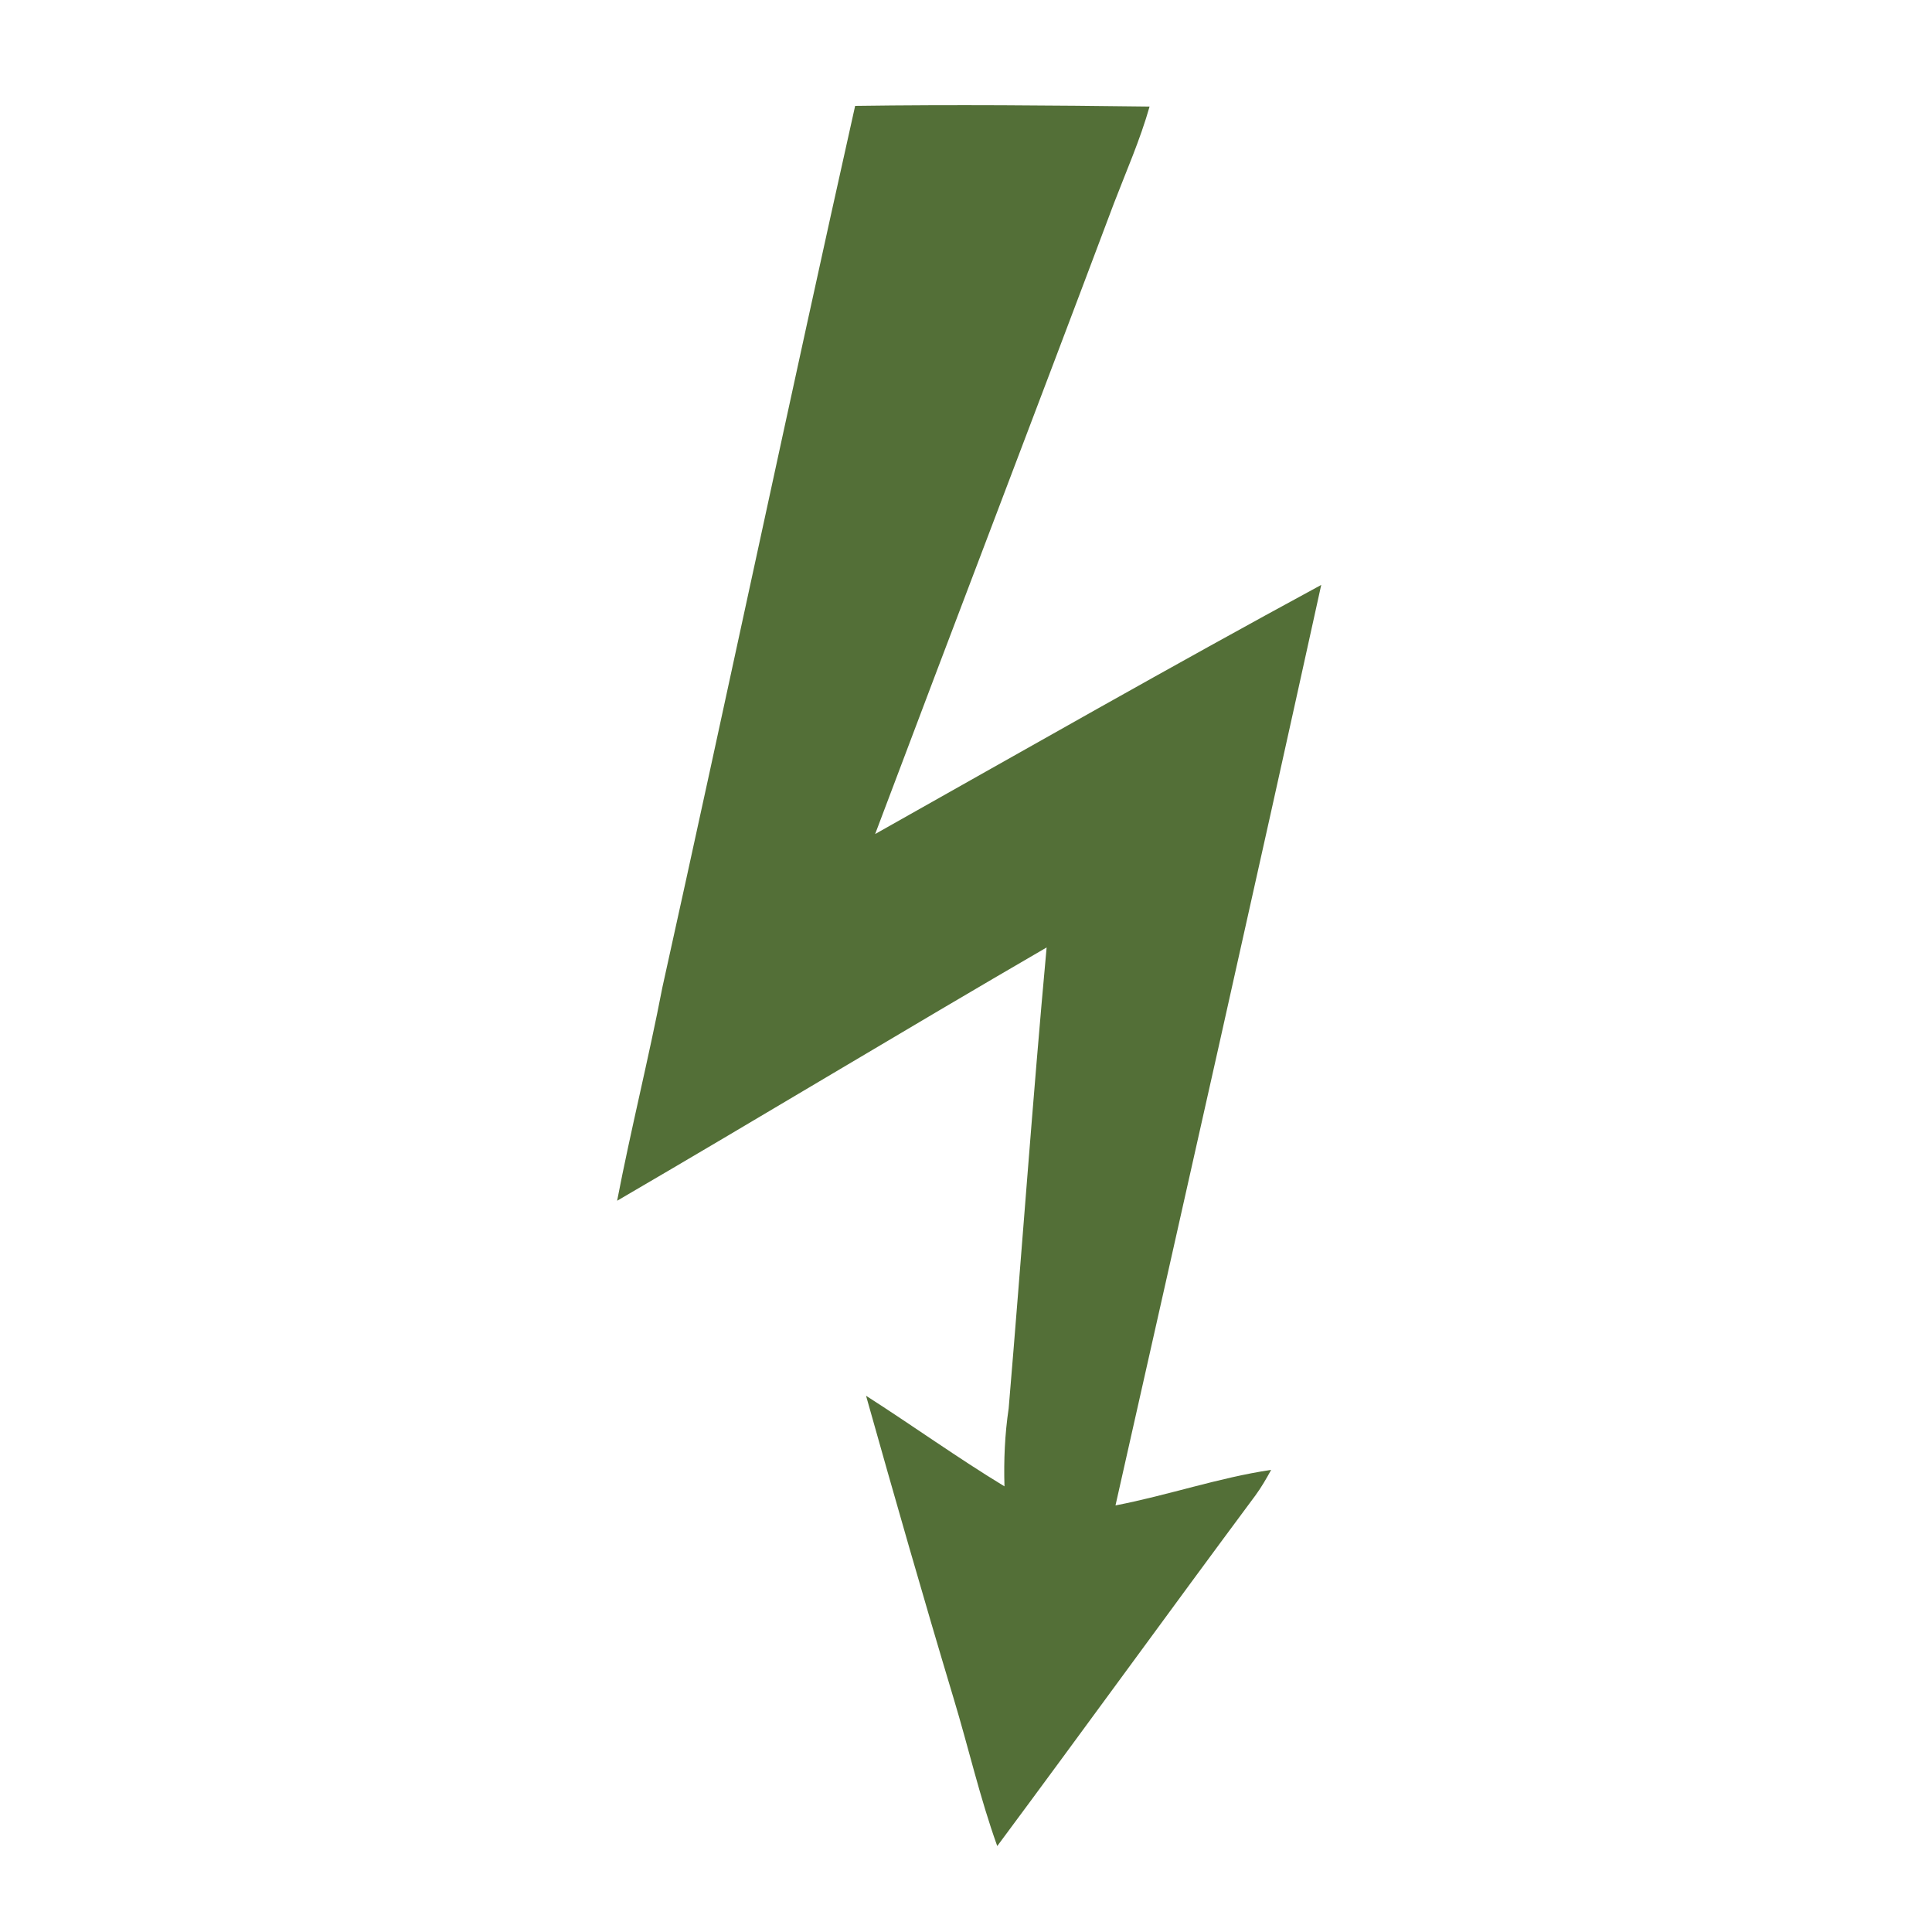 <?xml version="1.0" encoding="UTF-8" standalone="no"?>
<!DOCTYPE svg PUBLIC "-//W3C//DTD SVG 1.1//EN" "http://www.w3.org/Graphics/SVG/1.1/DTD/svg11.dtd">
<svg viewBox="0 0 225 225" xmlns:xlink="http://www.w3.org/1999/xlink" height="225.0pt" width="225.0pt" xmlns="http://www.w3.org/2000/svg" version="1.1"><rect x="0" y="0" width="225" height="225" fill="#333333" stroke="none"/><defs>
<path d="M 0.00 0.00 L 225.00 0.00 L 225.00 225.00 L 0.00 225.00 L 0.00 0.00 Z" id="p0" />
<path d="M 99.59 12.33 C 110.99 12.17 122.47 12.27 133.88 12.41 C 132.77 16.31 131.17 19.92 129.72 23.70 C 120.52 48.18 111.13 72.66 101.92 97.13 C 119.19 87.41 136.45 77.56 153.87 68.12 C 146.03 103.80 137.94 139.67 129.91 175.32 C 136.00 174.15 141.92 172.09 148.04 171.18 C 147.48 172.20 146.90 173.21 146.21 174.15 C 136.13 187.72 126.22 201.42 116.14 214.99 C 114.12 209.38 112.79 203.52 111.06 197.80 C 107.54 186.09 104.17 174.31 100.86 162.55 C 106.27 166.01 111.48 169.76 116.98 173.10 C 116.89 170.02 117.02 167.06 117.47 164.01 C 118.98 146.15 120.25 128.16 121.89 110.34 C 105.15 120.06 88.59 130.09 71.87 139.84 C 73.47 131.53 75.54 123.30 77.14 114.99 C 84.54 81.60 92.16 45.55 99.59 12.33 Z" id="p1" /></defs><g stroke-width="10pt">
<use stroke="#ffffff" xlink:href="#p0" />
<use stroke="#536f37" xlink:href="#p1" /></g>
<g>
<use xlink:href="#p0" fill="#ffffff" />
<use xlink:href="#p1" fill="#536f37" /></g></svg>